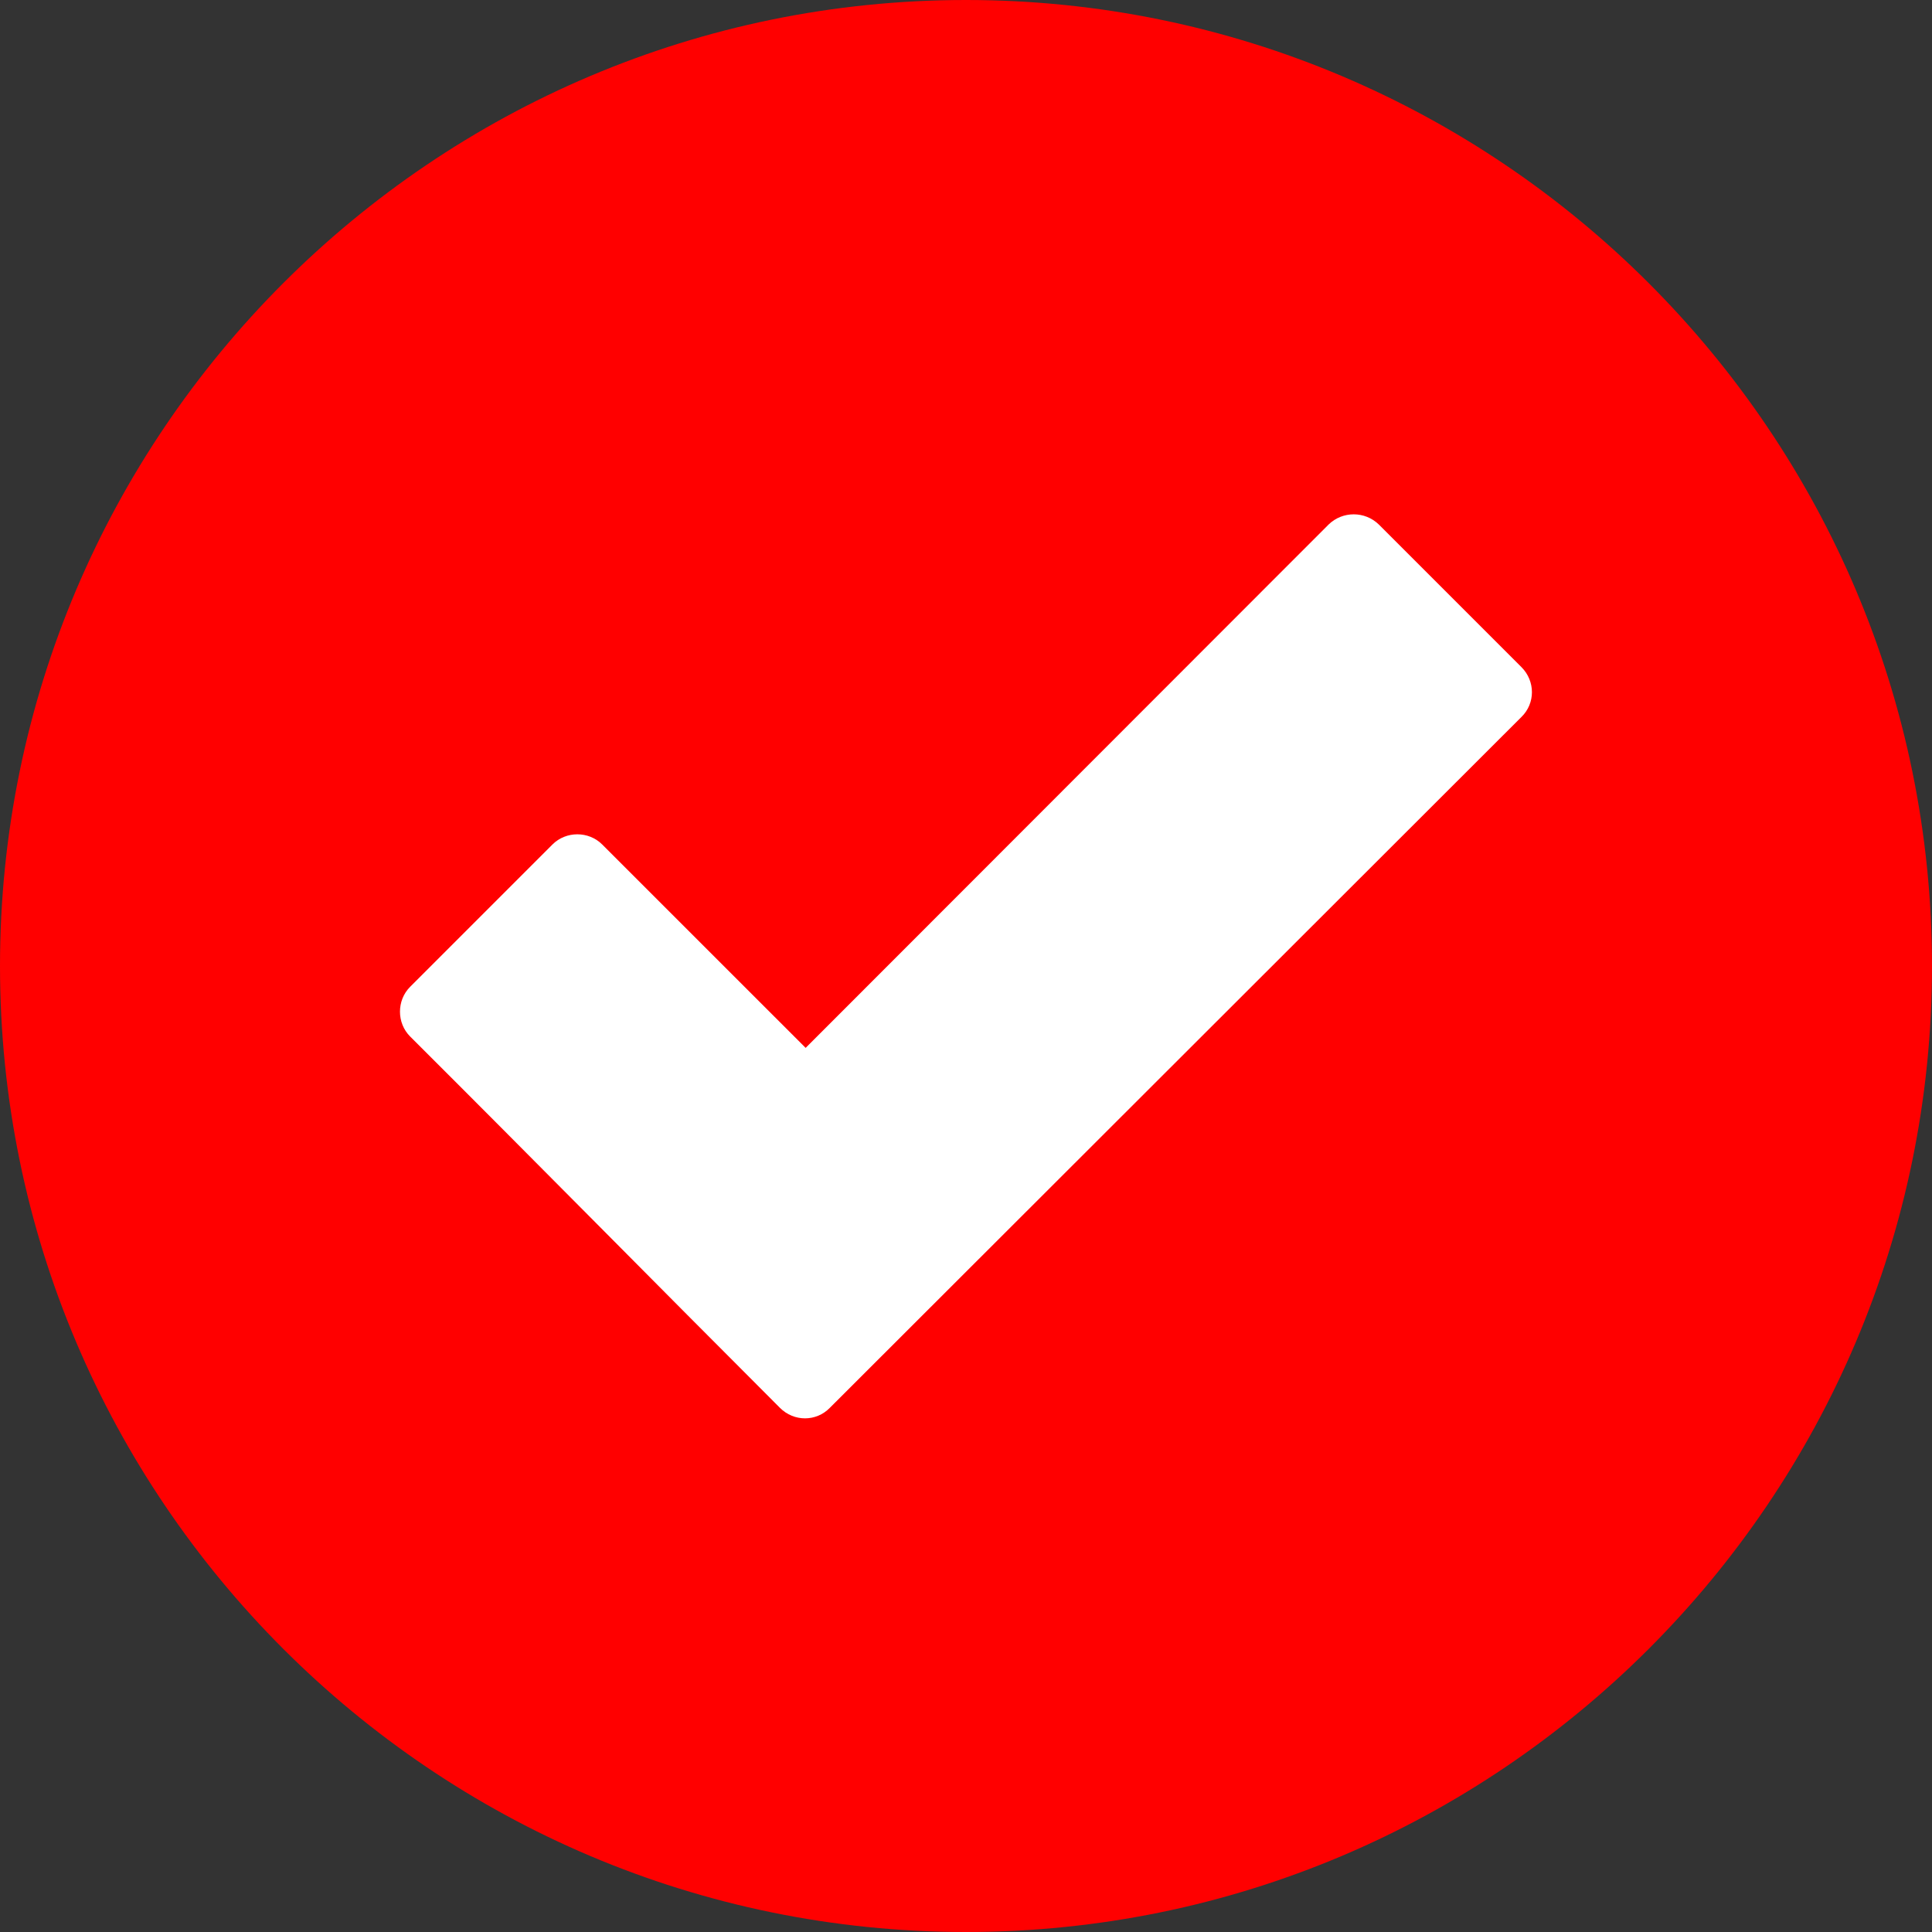<svg width="52" height="52" viewBox="0 0 52 52" fill="none" xmlns="http://www.w3.org/2000/svg">
<rect x="0" y="0" width="52" height="52" fill="#333333" stroke="none"/>
<g clip-path="url(#clip0_5_867)">
<path fill-rule="evenodd" clip-rule="evenodd" d="M26 0C11.659 0 0 11.659 0 26C0 40.341 11.659 52 26 52C40.341 52 52 40.341 52 26C52 11.659 40.341 0 26 0Z" fill="#FF0000"/>
<path d="M20.993 37.893C17.672 34.572 14.371 31.22 11.04 27.899C10.674 27.534 10.674 26.924 11.04 26.559L14.869 22.73C15.234 22.364 15.844 22.364 16.209 22.73L21.684 28.204L35.76 14.117C36.136 13.752 36.735 13.752 37.111 14.117L40.95 17.956C41.326 18.332 41.326 18.931 40.95 19.297L22.334 37.893C21.968 38.269 21.369 38.269 20.993 37.893Z" fill="white"/>
</g>
<defs>
<clipPath id="clip0_5_867">
<rect width="52" height="52" fill="white"/>
</clipPath>
</defs>
</svg>
